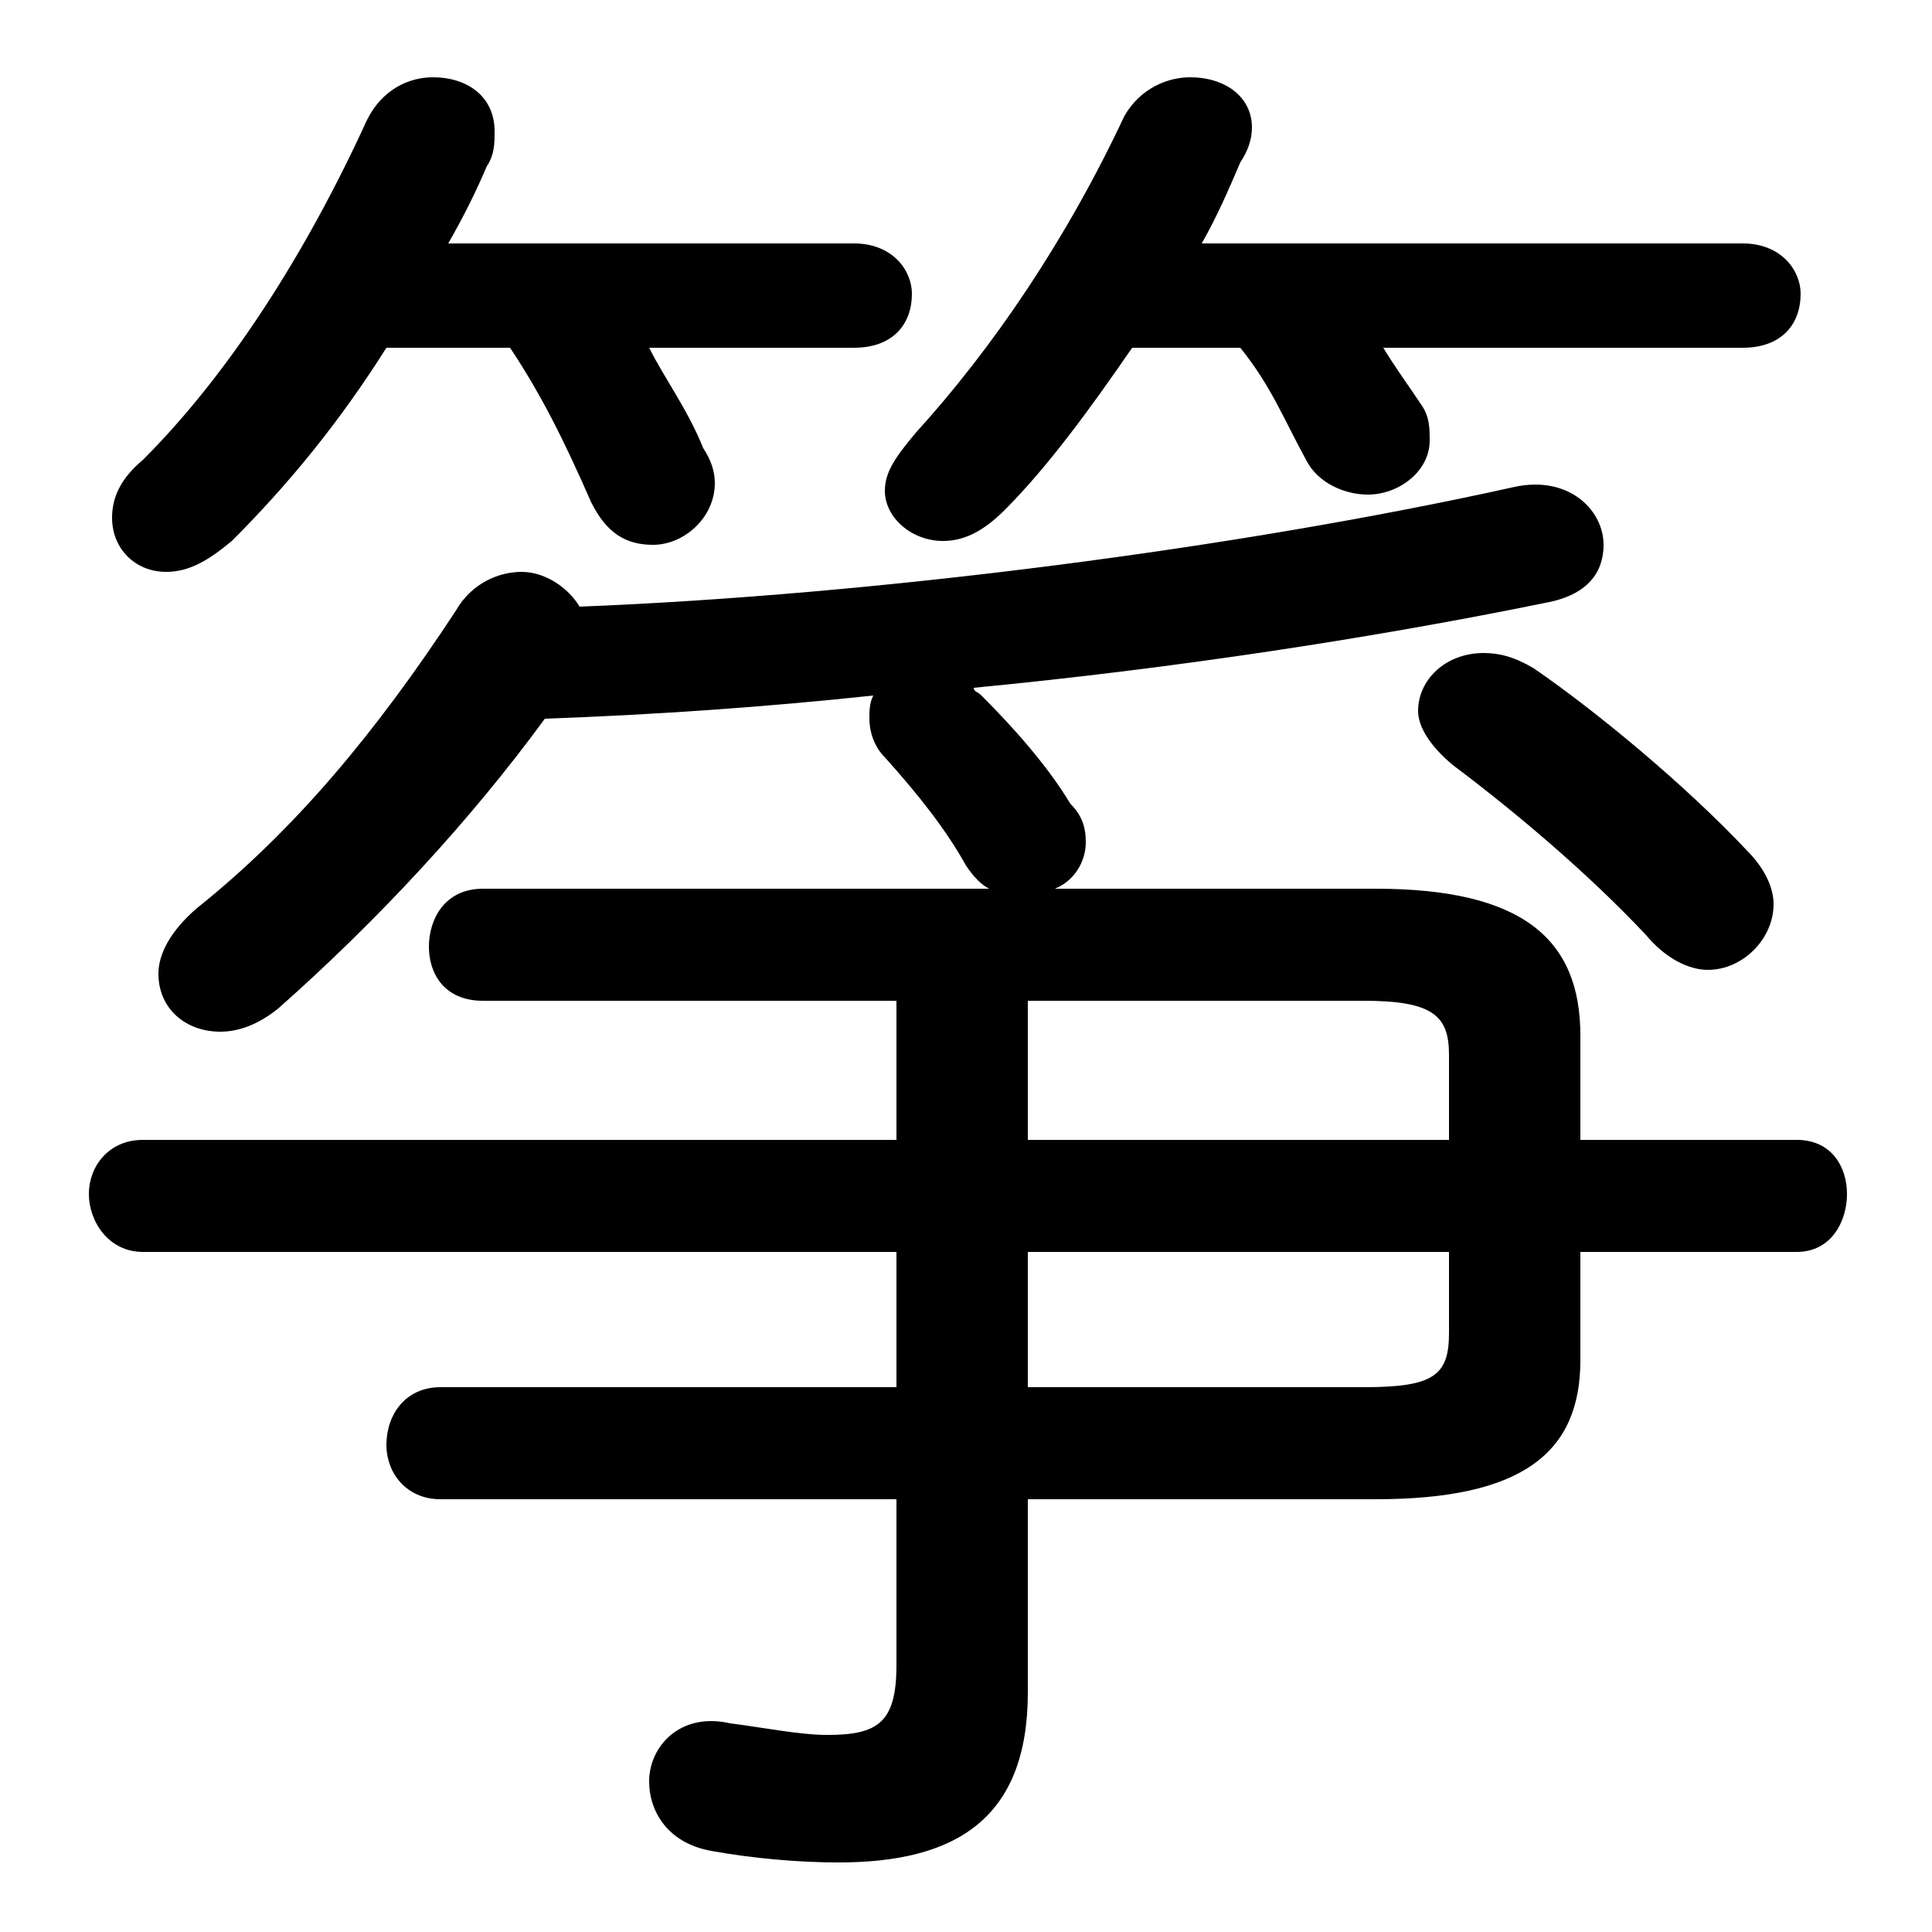 <svg xmlns="http://www.w3.org/2000/svg" viewBox="0 -44.0 50.0 50.0">
    <rect x="0" y="-44.0" width="50.0" height="50.0" fill="#808080" stroke="none"/>
    <g transform="scale(1, -1)">
        <!-- ボディの枠 -->
        <rect x="0" y="-6.0" width="50.0" height="50.0"
            stroke="white" fill="white"/>
        <!-- グリフ座標系の原点 -->
        <circle cx="0" cy="0" r="5" fill="white"/>
        <!-- グリフのアウトライン -->
        <g style="fill:black;stroke:#000000;stroke-width:0;stroke-linecap:round;stroke-linejoin:round;">
        <path d="M 27.3 21.0 C 27.8 21.2 28.1 21.7 28.1 22.2 C 28.1 22.6 28.0 22.9 27.7 23.2 C 27.1 24.2 26.2 25.2 25.4 26.0 C 25.3 26.1 25.2 26.1 25.2 26.2 C 30.4 26.7 35.6 27.5 40.0 28.4 C 41.1 28.6 41.5 29.2 41.5 29.9 C 41.5 30.8 40.6 31.7 39.2 31.4 C 32.0 29.8 22.6 28.6 15.0 28.3 C 14.7 28.8 14.1 29.2 13.5 29.2 C 12.9 29.2 12.2 28.9 11.8 28.2 C 9.7 25.0 7.6 22.5 5.1 20.5 C 4.4 19.9 4.1 19.3 4.1 18.8 C 4.1 17.9 4.8 17.3 5.7 17.3 C 6.2 17.3 6.7 17.5 7.2 17.9 C 9.8 20.2 12.2 22.8 14.1 25.4 C 16.9 25.5 19.8 25.7 22.6 26.0 C 22.5 25.8 22.5 25.6 22.5 25.4 C 22.5 25.1 22.6 24.7 22.9 24.4 C 23.8 23.4 24.5 22.5 25.0 21.6 C 25.2 21.3 25.4 21.1 25.6 21.0 L 12.5 21.0 C 11.5 21.0 11.1 20.2 11.1 19.5 C 11.1 18.8 11.5 18.1 12.5 18.1 L 23.2 18.1 L 23.2 14.5 L 3.7 14.5 C 2.8 14.5 2.3 13.8 2.3 13.1 C 2.3 12.4 2.8 11.6 3.7 11.6 L 23.2 11.6 L 23.2 8.1 L 11.4 8.1 C 10.5 8.1 10.0 7.4 10.0 6.6 C 10.0 5.9 10.5 5.2 11.4 5.2 L 23.2 5.2 L 23.2 0.9 C 23.2 -0.6 22.7 -0.9 21.4 -0.9 C 20.7 -0.9 19.7 -0.7 18.9 -0.6 C 17.6 -0.3 16.8 -1.2 16.8 -2.1 C 16.8 -2.9 17.3 -3.7 18.4 -3.9 C 19.5 -4.1 20.7 -4.2 21.7 -4.2 C 24.7 -4.2 26.6 -3.1 26.6 0.2 L 26.6 5.2 L 35.6 5.2 C 39.4 5.2 40.9 6.4 40.9 8.8 L 40.9 11.6 L 46.5 11.6 C 47.4 11.6 47.8 12.4 47.8 13.1 C 47.8 13.8 47.4 14.5 46.5 14.5 L 40.9 14.5 L 40.9 17.2 C 40.9 19.7 39.4 21.0 35.6 21.0 Z M 26.6 8.1 L 26.6 11.6 L 37.5 11.6 L 37.5 9.5 C 37.5 8.4 37.1 8.1 35.3 8.1 Z M 37.5 14.5 L 26.6 14.5 L 26.6 18.1 L 35.3 18.1 C 37.1 18.1 37.5 17.7 37.5 16.7 Z M 22.1 35.0 C 23.1 35.0 23.6 35.6 23.6 36.4 C 23.6 37.0 23.1 37.7 22.1 37.7 L 11.6 37.7 C 12.0 38.4 12.3 39.0 12.6 39.7 C 12.8 40.0 12.8 40.3 12.8 40.6 C 12.8 41.5 12.1 42.0 11.2 42.0 C 10.6 42.0 9.9 41.7 9.5 40.9 C 7.9 37.4 5.9 34.3 3.7 32.1 C 3.1 31.6 2.9 31.1 2.9 30.6 C 2.9 29.8 3.5 29.2 4.3 29.2 C 4.9 29.2 5.4 29.5 6.0 30.0 C 7.5 31.5 8.8 33.1 10.0 35.0 L 13.2 35.0 C 14.0 33.8 14.6 32.6 15.3 31.0 C 15.7 30.2 16.2 29.9 16.9 29.9 C 17.7 29.9 18.5 30.6 18.5 31.5 C 18.5 31.8 18.4 32.1 18.2 32.4 C 17.8 33.4 17.2 34.2 16.8 35.0 Z M 45.1 35.0 C 46.1 35.0 46.6 35.6 46.6 36.4 C 46.6 37.0 46.1 37.7 45.1 37.7 L 31.1 37.7 C 31.5 38.4 31.8 39.1 32.1 39.8 C 32.3 40.1 32.4 40.4 32.4 40.7 C 32.4 41.5 31.7 42.0 30.8 42.0 C 30.2 42.0 29.5 41.7 29.1 41.0 C 27.6 37.8 25.7 35.0 23.7 32.8 C 23.2 32.2 22.9 31.8 22.9 31.3 C 22.9 30.6 23.6 30.0 24.4 30.0 C 24.9 30.0 25.4 30.2 26.0 30.8 C 27.1 31.9 28.2 33.4 29.3 35.0 L 32.1 35.0 C 32.9 34.0 33.2 33.2 33.8 32.1 C 34.1 31.5 34.8 31.2 35.4 31.2 C 36.2 31.2 37.0 31.8 37.0 32.6 C 37.0 32.9 37.0 33.2 36.8 33.5 C 36.4 34.1 36.1 34.5 35.8 35.0 Z M 39.7 26.7 C 39.2 27.0 38.8 27.1 38.4 27.1 C 37.4 27.1 36.7 26.4 36.7 25.6 C 36.7 25.2 37.0 24.7 37.6 24.2 C 39.2 23.0 41.1 21.4 42.6 19.8 C 43.1 19.2 43.7 18.9 44.2 18.9 C 45.1 18.9 45.9 19.7 45.9 20.6 C 45.9 21.0 45.7 21.5 45.2 22.0 C 43.6 23.7 41.3 25.6 39.7 26.7 Z"/>
    </g>
    </g>
</svg>
